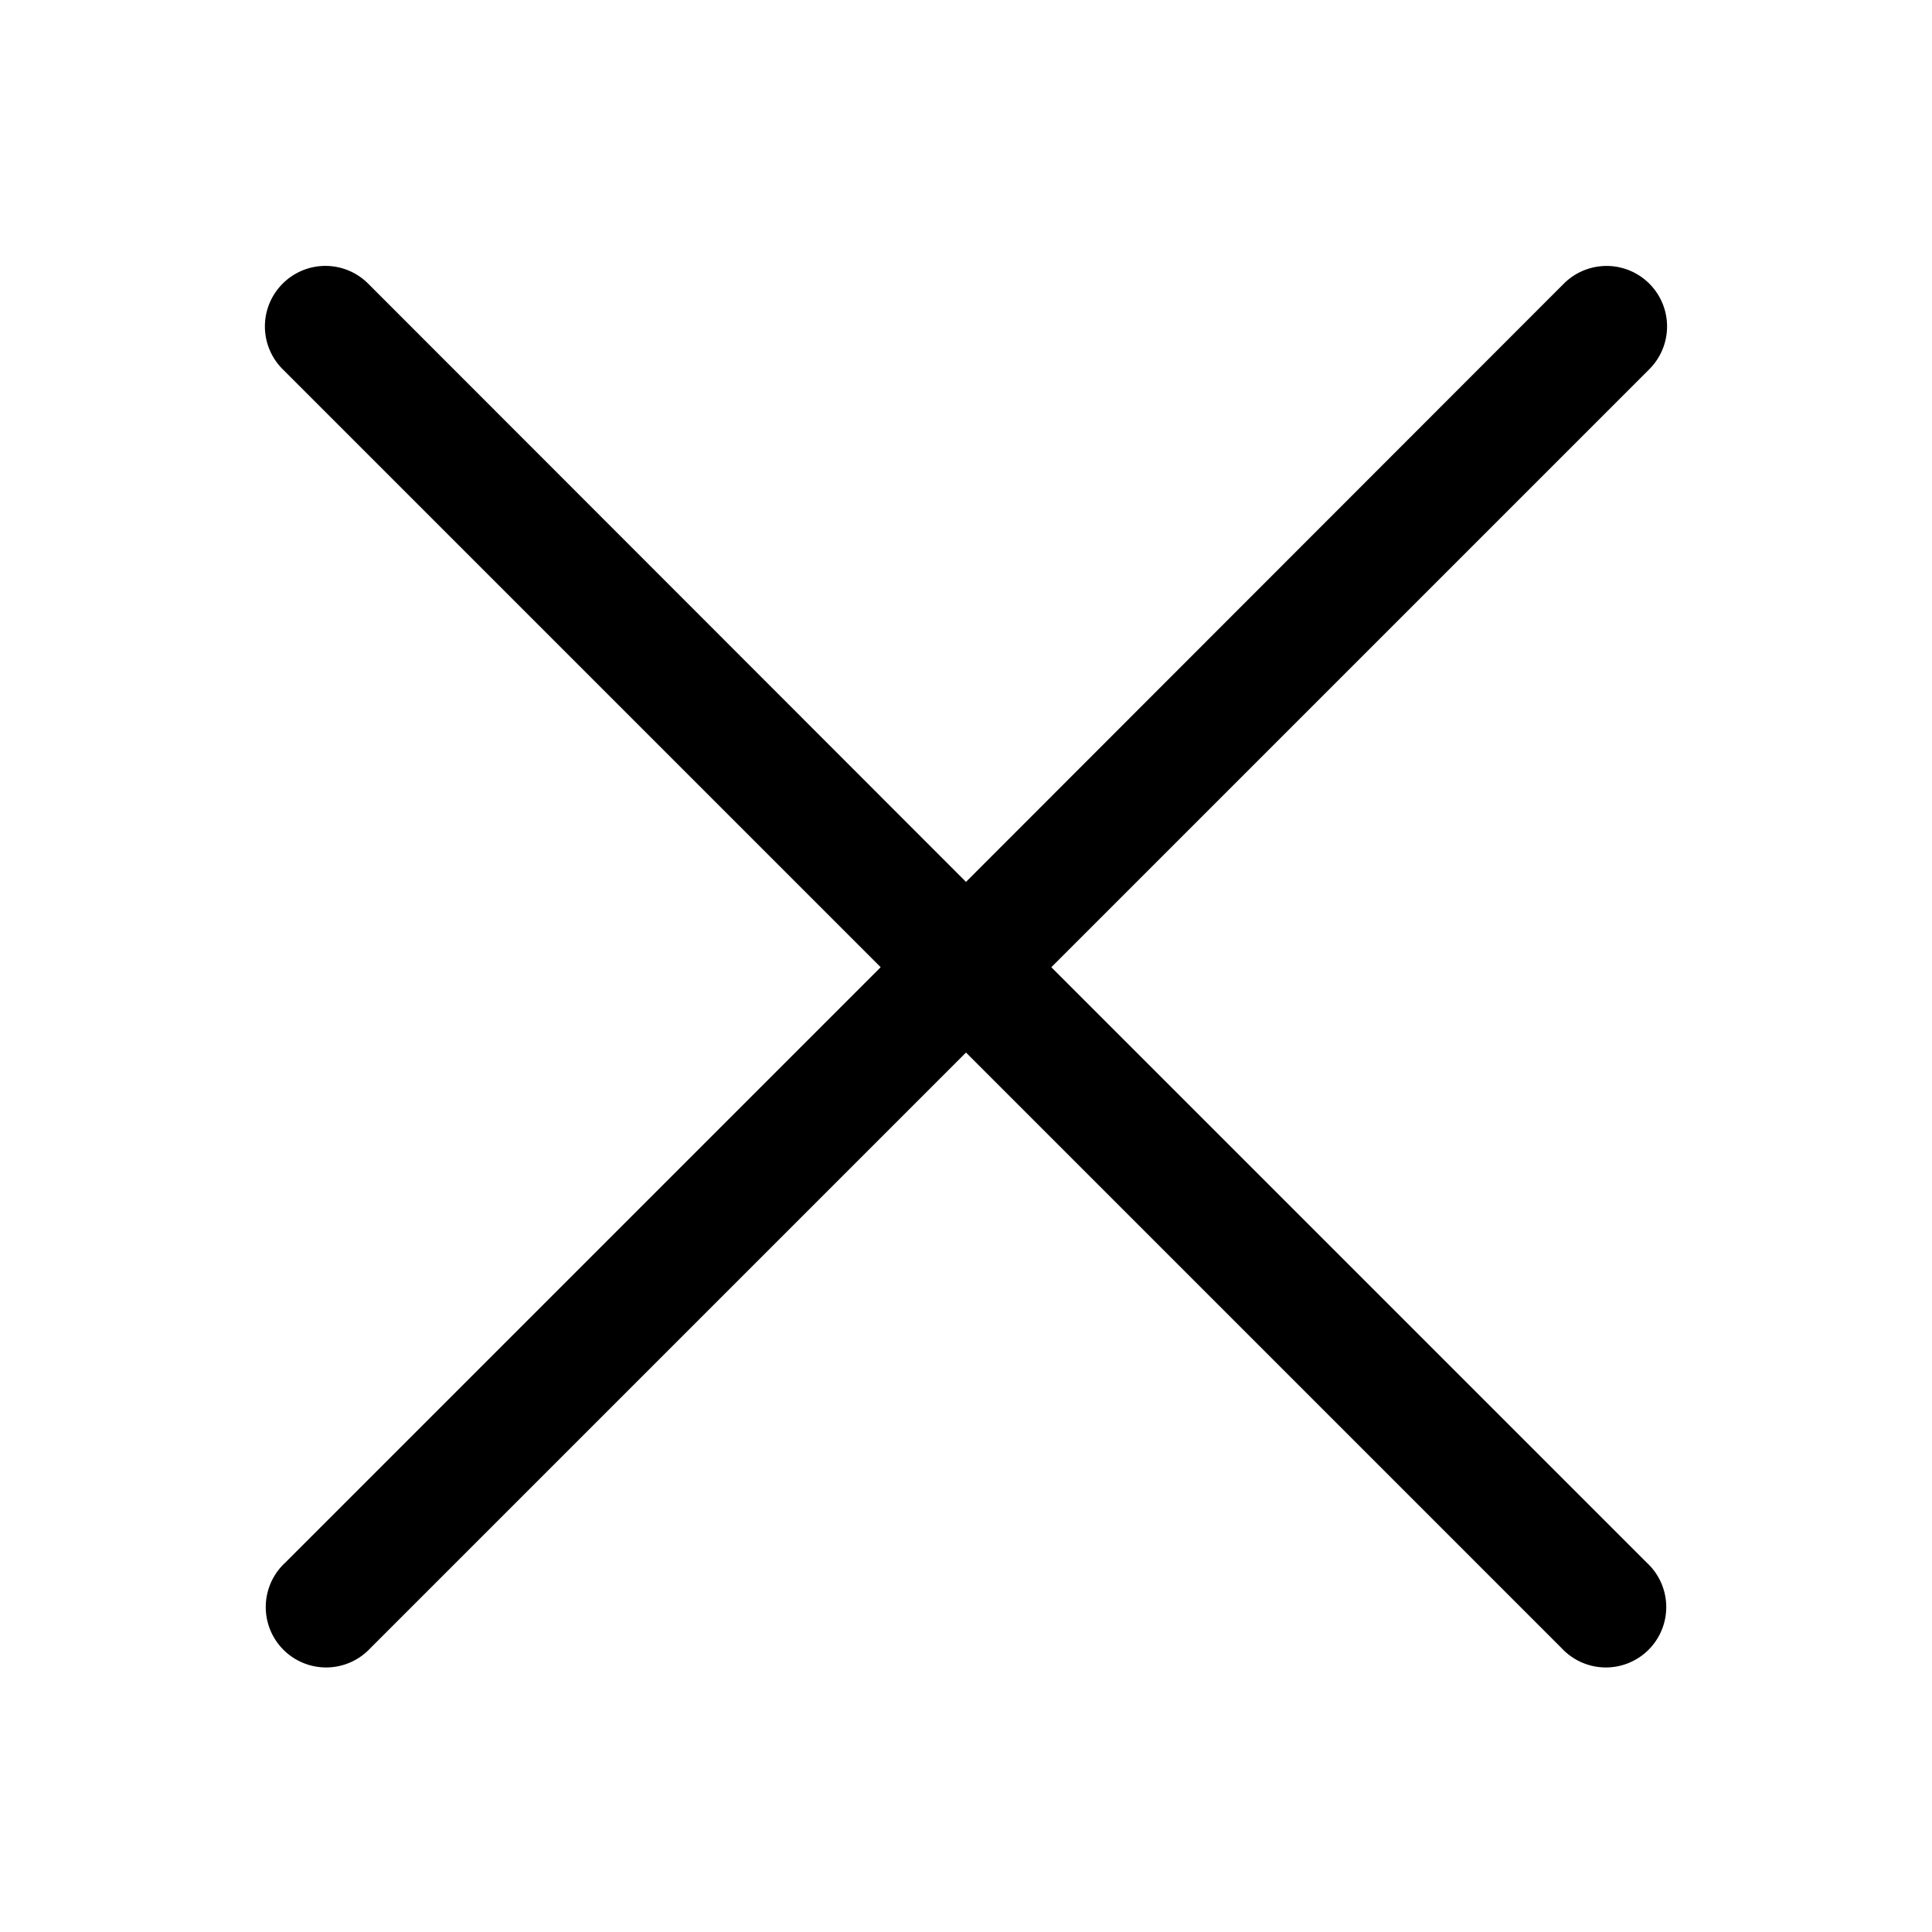 <svg width="48" height="48" viewBox="0 0 48 48" xmlns="http://www.w3.org/2000/svg"><path d="M7.02 7.05a1.5 1.5 0 012.13 0L24 21.91 38.85 7.05a1.5 1.5 0 112.13 2.12L26.12 24.03l14.8 14.8a1.5 1.5 0 11-2.12 2.12L24 26.15 9.2 40.95a1.5 1.5 0 11-2.12-2.12l14.8-14.8L7.02 9.17a1.5 1.5 0 010-2.12z"/></svg>